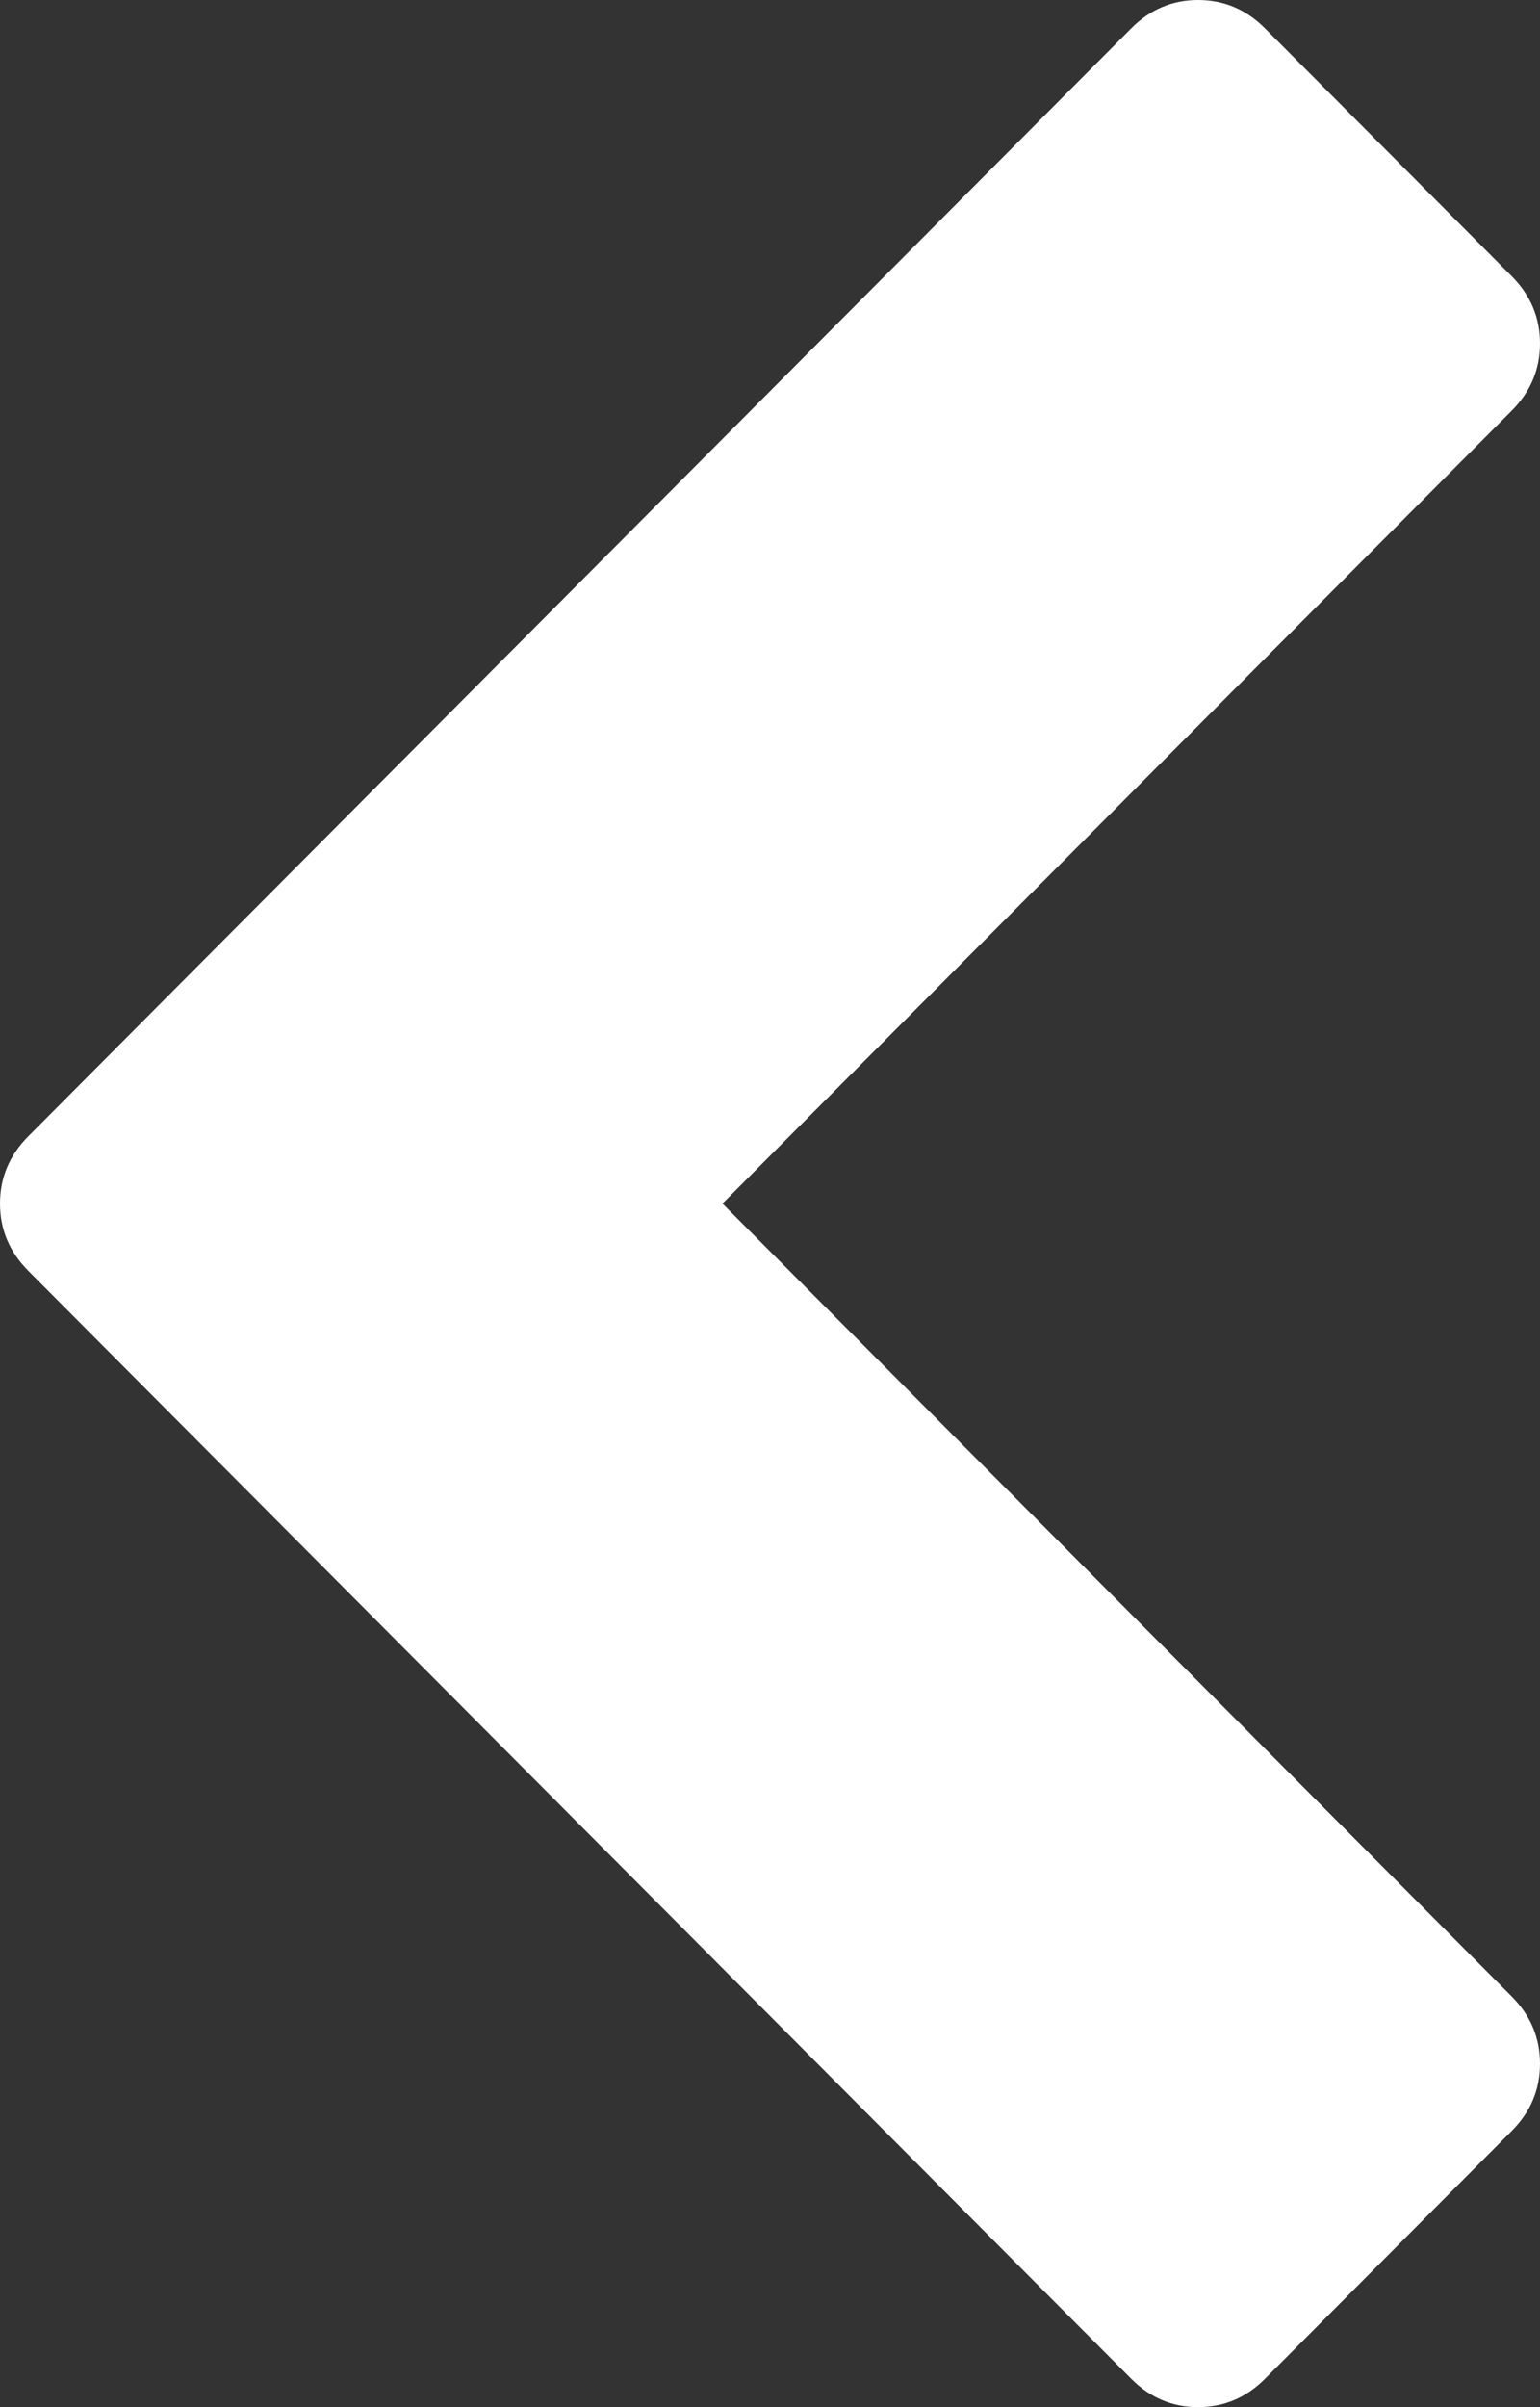 ﻿<?xml version="1.0" encoding="utf-8"?>
<svg version="1.1" xmlns:xlink="http://www.w3.org/1999/xlink" width="32px" height="50px" xmlns="http://www.w3.org/2000/svg">
  <rect width="100%" height="100%" fill="#333333" stroke="none"/>
  <g transform="matrix(1 0 0 1 -183 -220 )">
    <path d="M 32 7.134  C 32 7.672  31.804 8.137  31.413 8.53  L 15.012 25  L 31.413 41.47  C 31.804 41.863  32 42.328  32 42.866  C 32 43.404  31.804 43.869  31.413 44.262  L 26.286 49.411  C 25.894 49.804  25.431 50  24.896 50  C 24.36 50  23.897 49.804  23.506 49.411  L 0.587 26.396  C 0.196 26.003  0 25.538  0 25  C 0 24.462  0.196 23.997  0.587 23.604  L 23.506 0.589  C 23.897 0.196  24.36 0  24.896 0  C 25.431 0  25.894 0.196  26.286 0.589  L 31.413 5.738  C 31.804 6.131  32 6.596  32 7.134  Z " fill-rule="nonzero" fill="#ffffff" stroke="none" transform="matrix(1 0 0 1 183 220 )" />
  </g>
</svg>